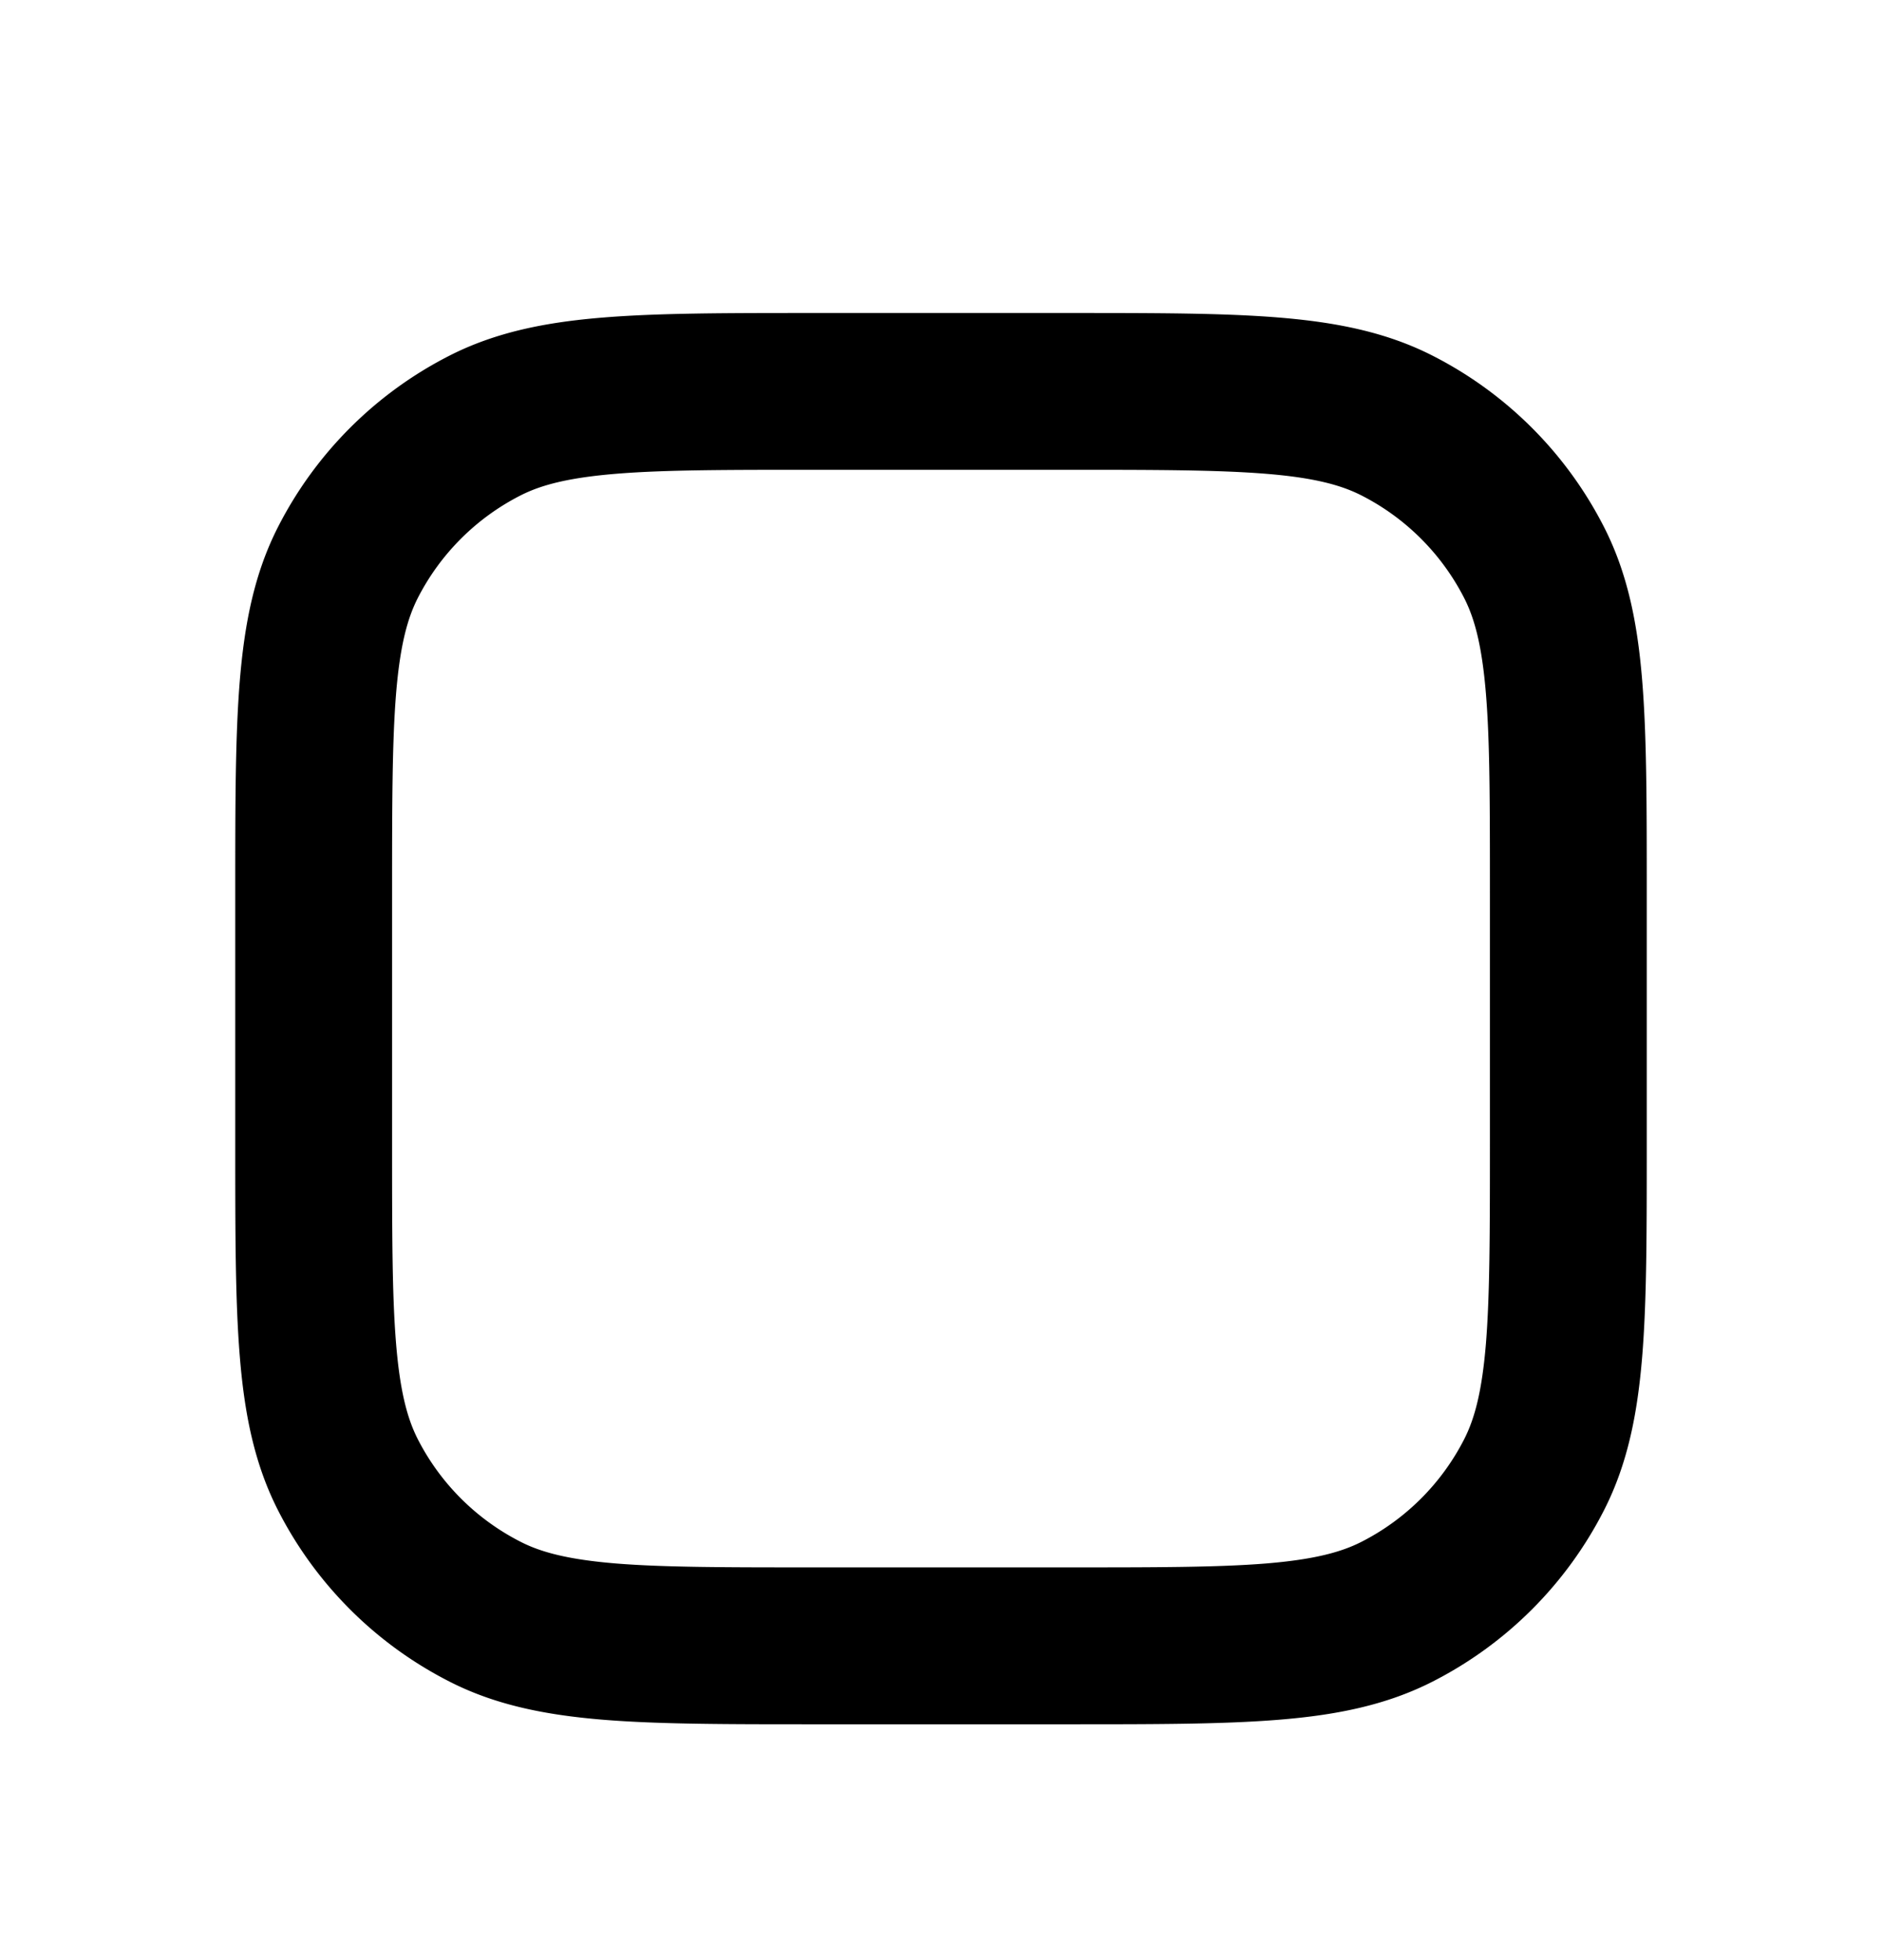 <svg fill="none" xmlns="http://www.w3.org/2000/svg" viewBox="0 0 24 25" class="svg-icon"><path fill-rule="evenodd" clip-rule="evenodd" d="M10.357 3.992h3.286c1.084 0 1.958 0 2.666.058.729.06 1.369.185 1.961.487a5 5 0 012.185 2.185c.302.592.428 1.232.487 1.961.058.708.058 1.582.058 2.666v3.286c0 1.083 0 1.958-.058 2.665-.06.73-.185 1.37-.487 1.962a5 5 0 01-2.185 2.185c-.592.302-1.232.428-1.961.487-.708.058-1.582.058-2.666.058h-3.286c-1.084 0-1.958 0-2.666-.058-.728-.06-1.369-.185-1.96-.487a5 5 0 01-2.186-2.185c-.302-.593-.428-1.233-.487-1.962C3 16.593 3 15.718 3 14.635v-3.286c0-1.084 0-1.958.058-2.666.06-.729.185-1.369.487-1.961A5 5 0 015.73 4.537c.592-.302 1.233-.428 1.961-.487.708-.058 1.582-.058 2.666-.058zM7.854 6.043c-.605.05-.953.142-1.216.276a3 3 0 00-1.311 1.31c-.134.264-.226.612-.276 1.217-.05.617-.051 1.41-.051 2.546v3.2c0 1.136 0 1.929.051 2.546.05.605.142.952.276 1.216a3 3 0 001.311 1.31c.263.135.611.227 1.216.277.617.05 1.41.05 2.546.05h3.2c1.137 0 1.929 0 2.546-.05.605-.05.953-.142 1.216-.276a3 3 0 001.311-1.311c.134-.264.226-.611.276-1.216.05-.617.051-1.41.051-2.546v-3.2c0-1.137 0-1.93-.051-2.546-.05-.605-.142-.953-.276-1.216a3 3 0 00-1.311-1.311c-.263-.134-.611-.227-1.216-.276-.617-.05-1.41-.051-2.546-.051h-3.2c-1.137 0-1.929 0-2.546.051z" fill="currentColor"/></svg>